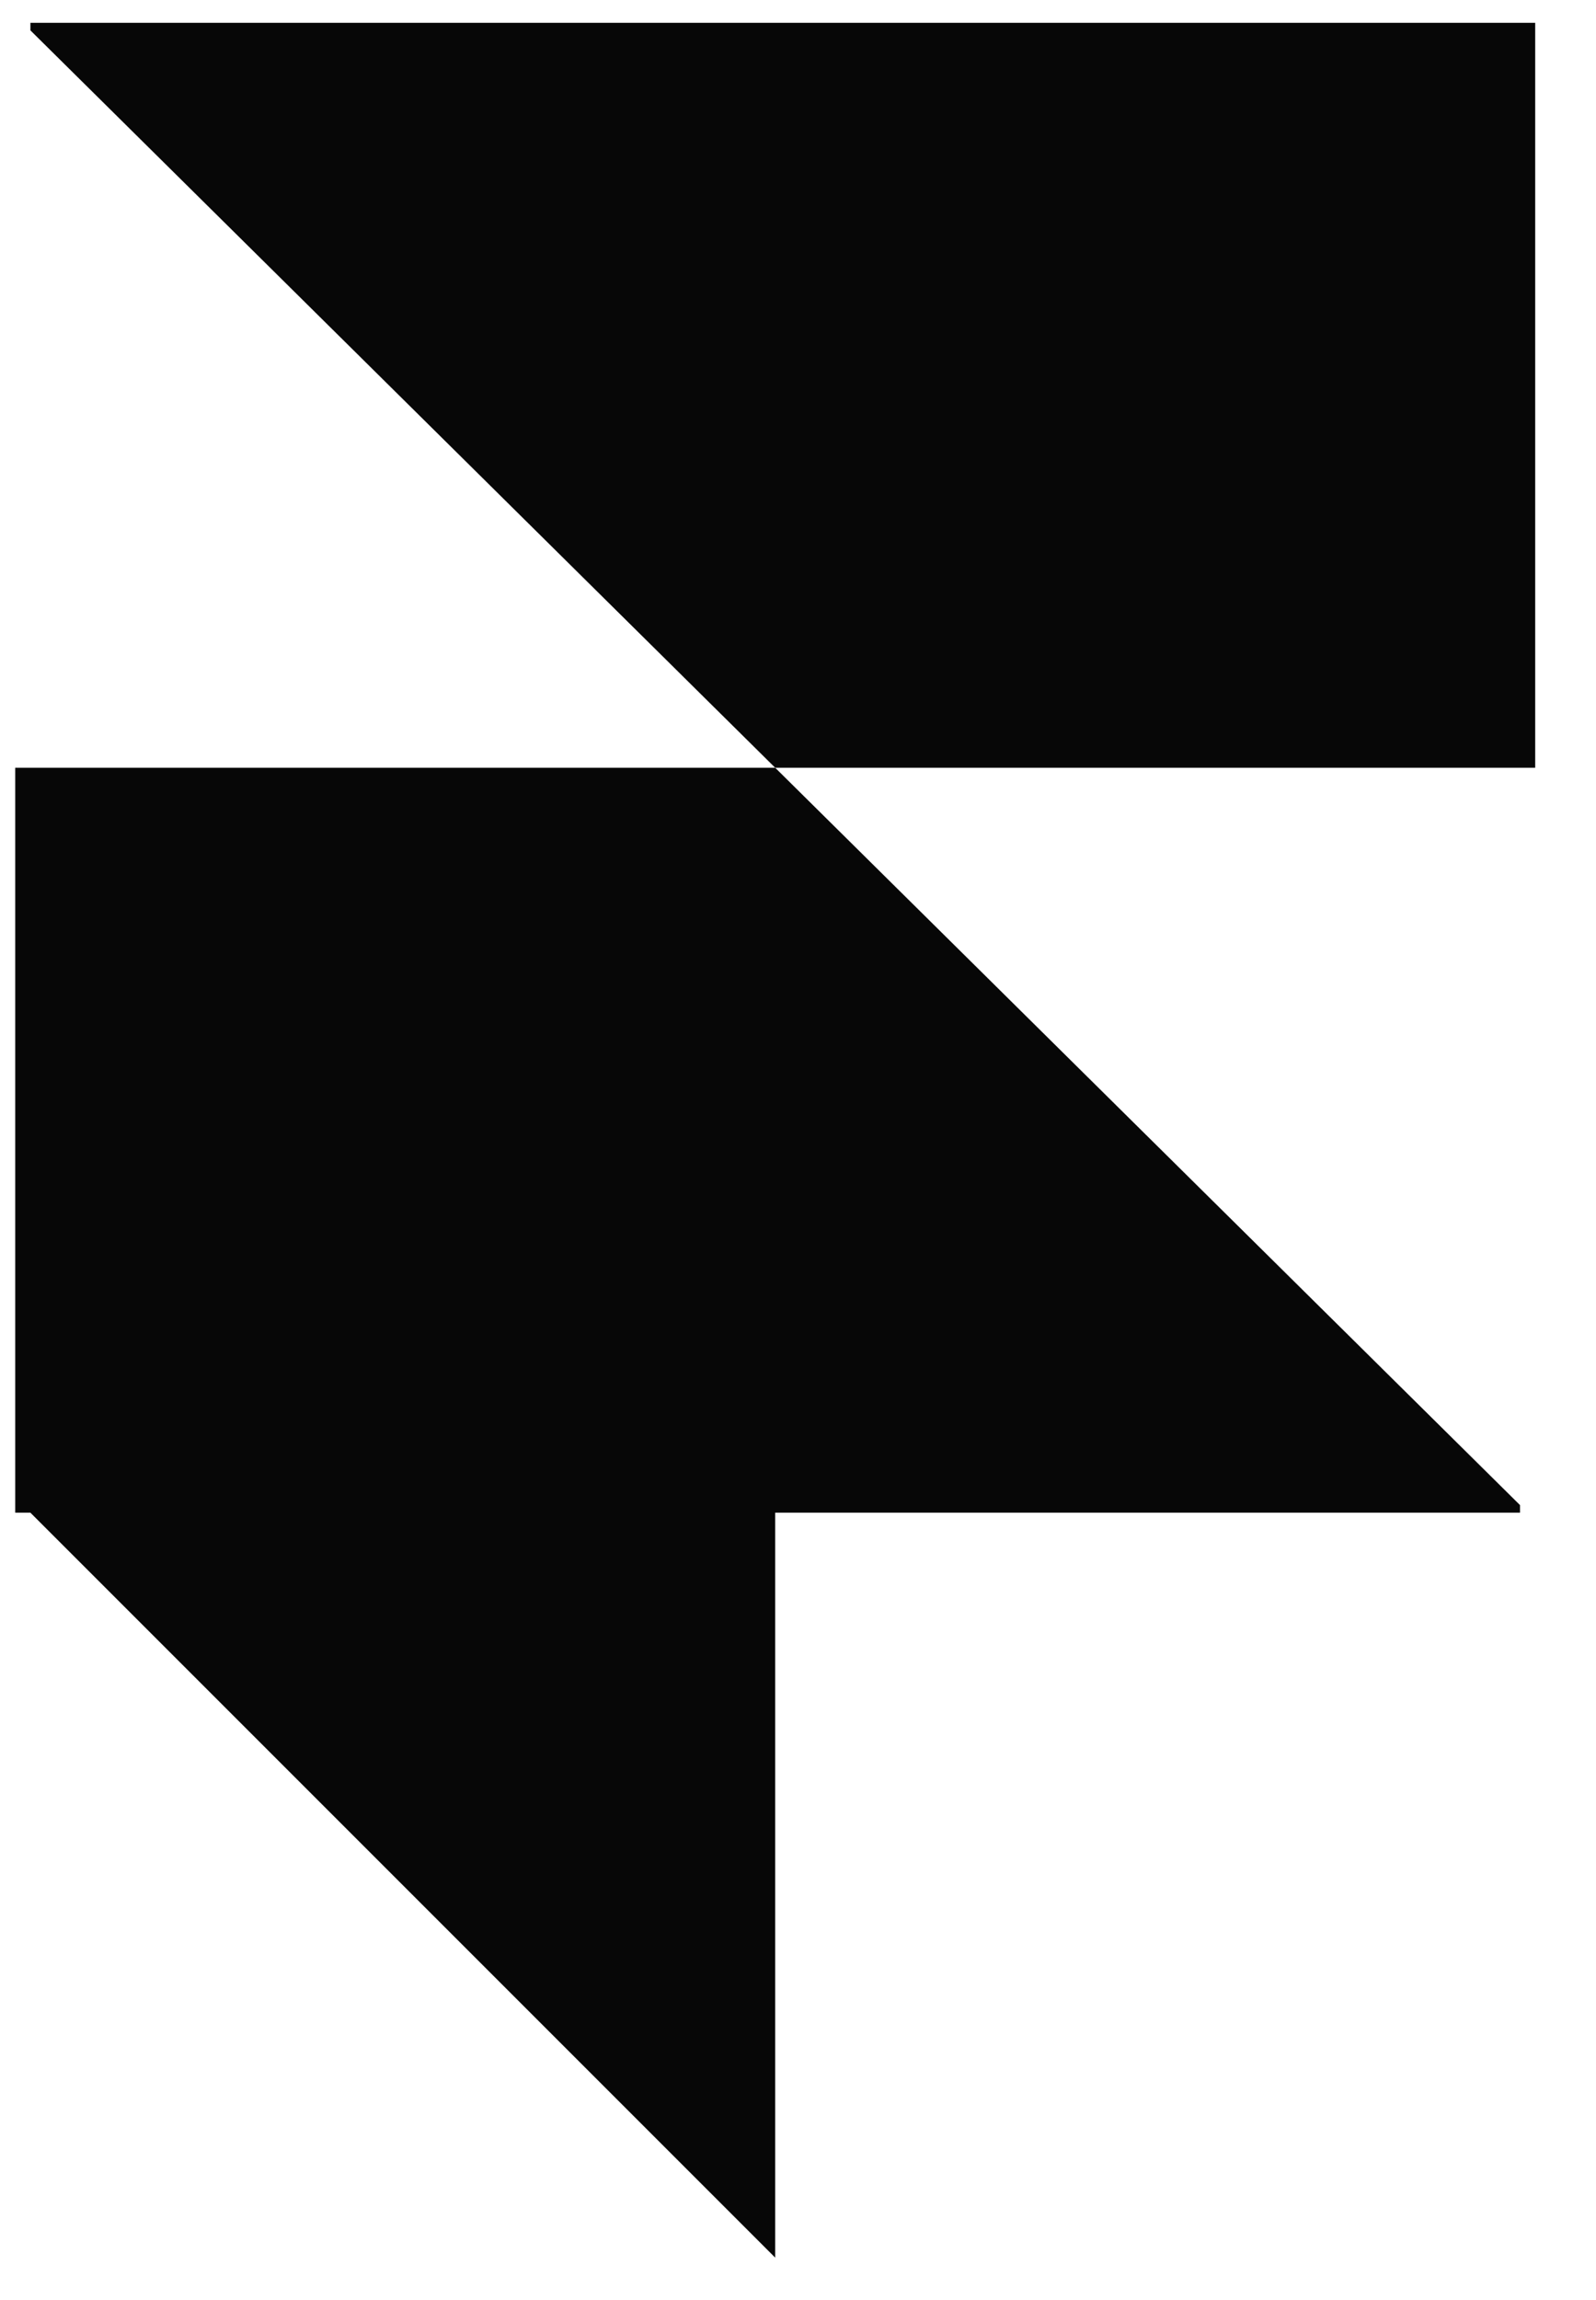 <svg width="59" height="85" viewBox="0 0 59 85" fill="none" xmlns="http://www.w3.org/2000/svg">
<path fill-rule="evenodd" clip-rule="evenodd" d="M28.657 28.376H56.752V0.843H1.124V1.123L28.657 28.376Z" fill="#070707"/>
<path fill-rule="evenodd" clip-rule="evenodd" d="M28.657 28.376H0.562V55.909H56.191V55.628L28.657 28.376Z" fill="#070707"/>
<path fill-rule="evenodd" clip-rule="evenodd" d="M0.843 55.628H28.657V83.442L0.843 55.628Z" fill="#070707"/>
</svg>
